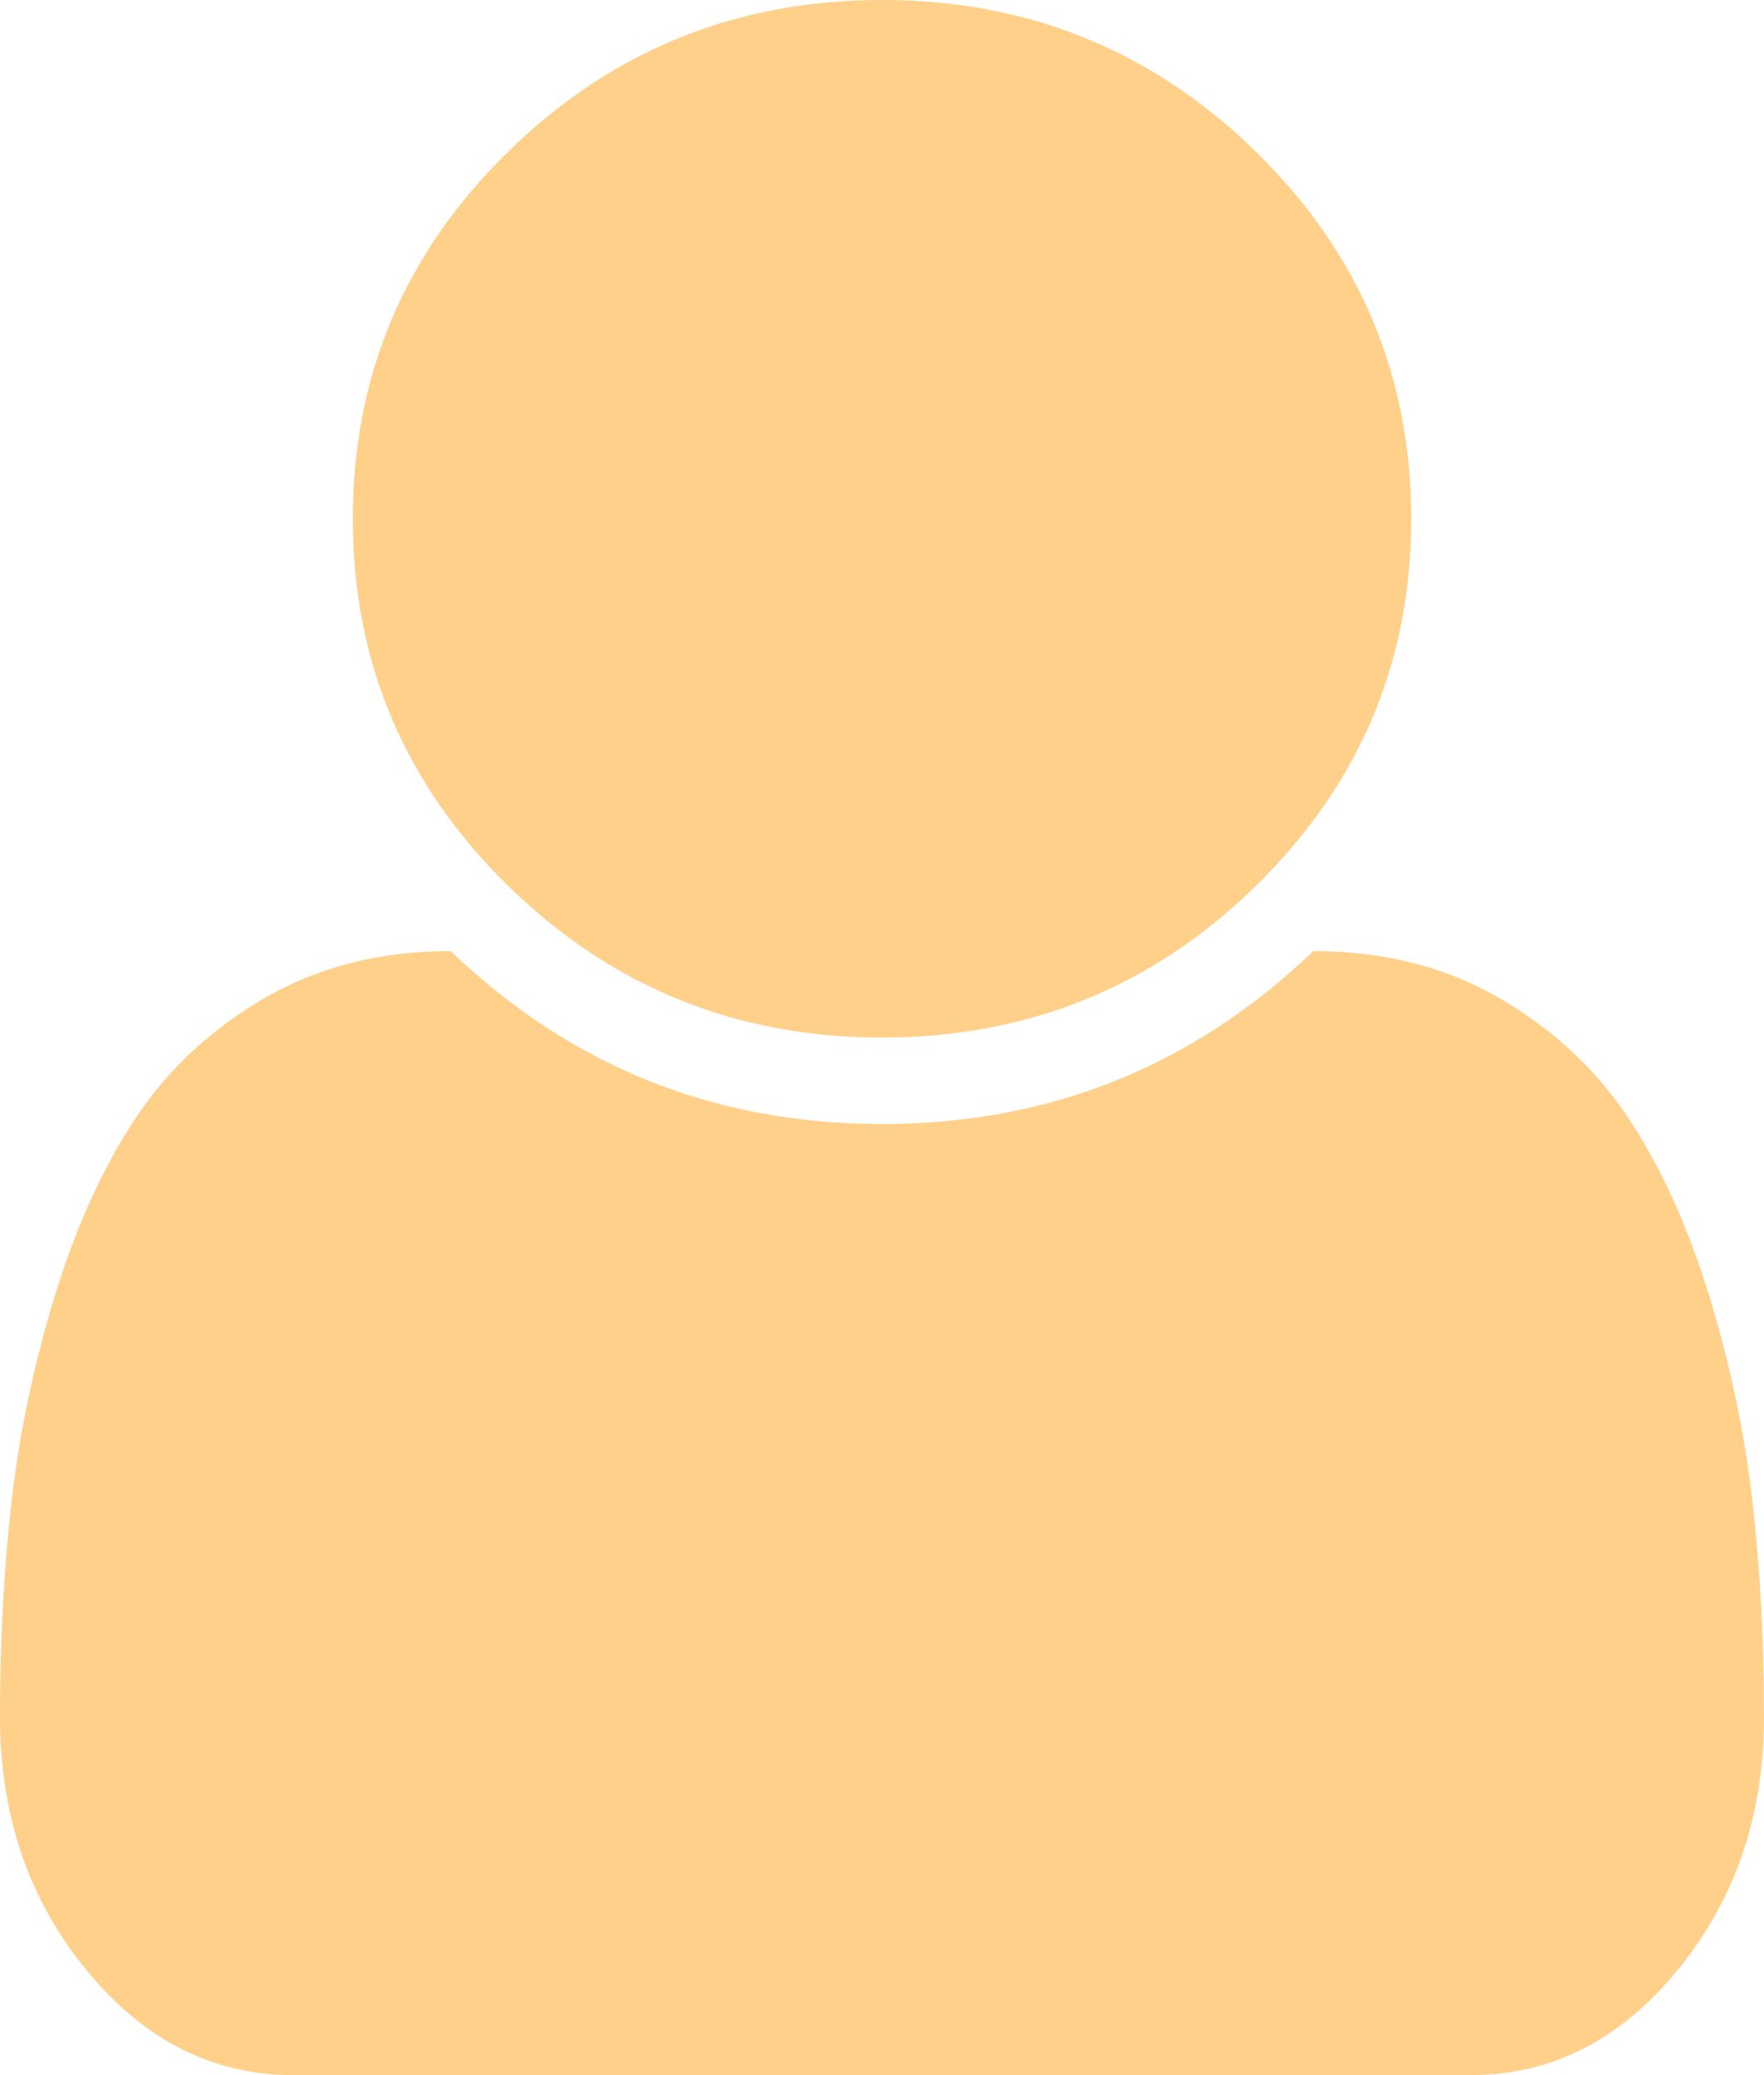 ﻿<?xml version="1.0" encoding="utf-8"?>
<svg version="1.1" xmlns:xlink="http://www.w3.org/1999/xlink" width="34px" height="40px" xmlns="http://www.w3.org/2000/svg">
  <g transform="matrix(1 0 0 1 -1765 -55 )">
    <path d="M 33.774 28.919  C 33.925 30.23  34 31.623  34 33.099  C 34 34.991  33.447 36.615  32.34 37.969  C 31.233 39.323  29.901 40  28.342 40  L 5.658 40  C 4.099 40  2.767 39.323  1.66 37.969  C 0.553 36.615  0 34.991  0 33.099  C 0 31.623  0.075 30.23  0.226 28.919  C 0.376 27.609  0.655 26.289  1.062 24.961  C 1.47 23.633  1.988 22.496  2.616 21.549  C 3.245 20.603  4.077 19.831  5.113 19.232  C 6.149 18.633  7.34 18.333  8.686 18.333  C 11.006 20.556  13.777 21.667  17 21.667  C 20.223 21.667  22.994 20.556  25.314 18.333  C 26.66 18.333  27.851 18.633  28.887 19.232  C 29.923 19.831  30.755 20.603  31.384 21.549  C 32.012 22.496  32.53 23.633  32.938 24.961  C 33.345 26.289  33.624 27.609  33.774 28.919  Z M 24.212 2.93  C 26.204 4.883  27.2 7.24  27.2 10  C 27.2 12.76  26.204 15.117  24.212 17.07  C 22.22 19.023  19.816 20  17 20  C 14.184 20  11.78 19.023  9.788 17.07  C 7.796 15.117  6.8 12.76  6.8 10  C 6.8 7.24  7.796 4.883  9.788 2.93  C 11.78 0.977  14.184 0  17 0  C 19.816 0  22.22 0.977  24.212 2.93  Z " fill-rule="nonzero" fill="#ffd08a" stroke="none" transform="matrix(1 0 0 1 1765 55 )" />
  </g>
</svg>